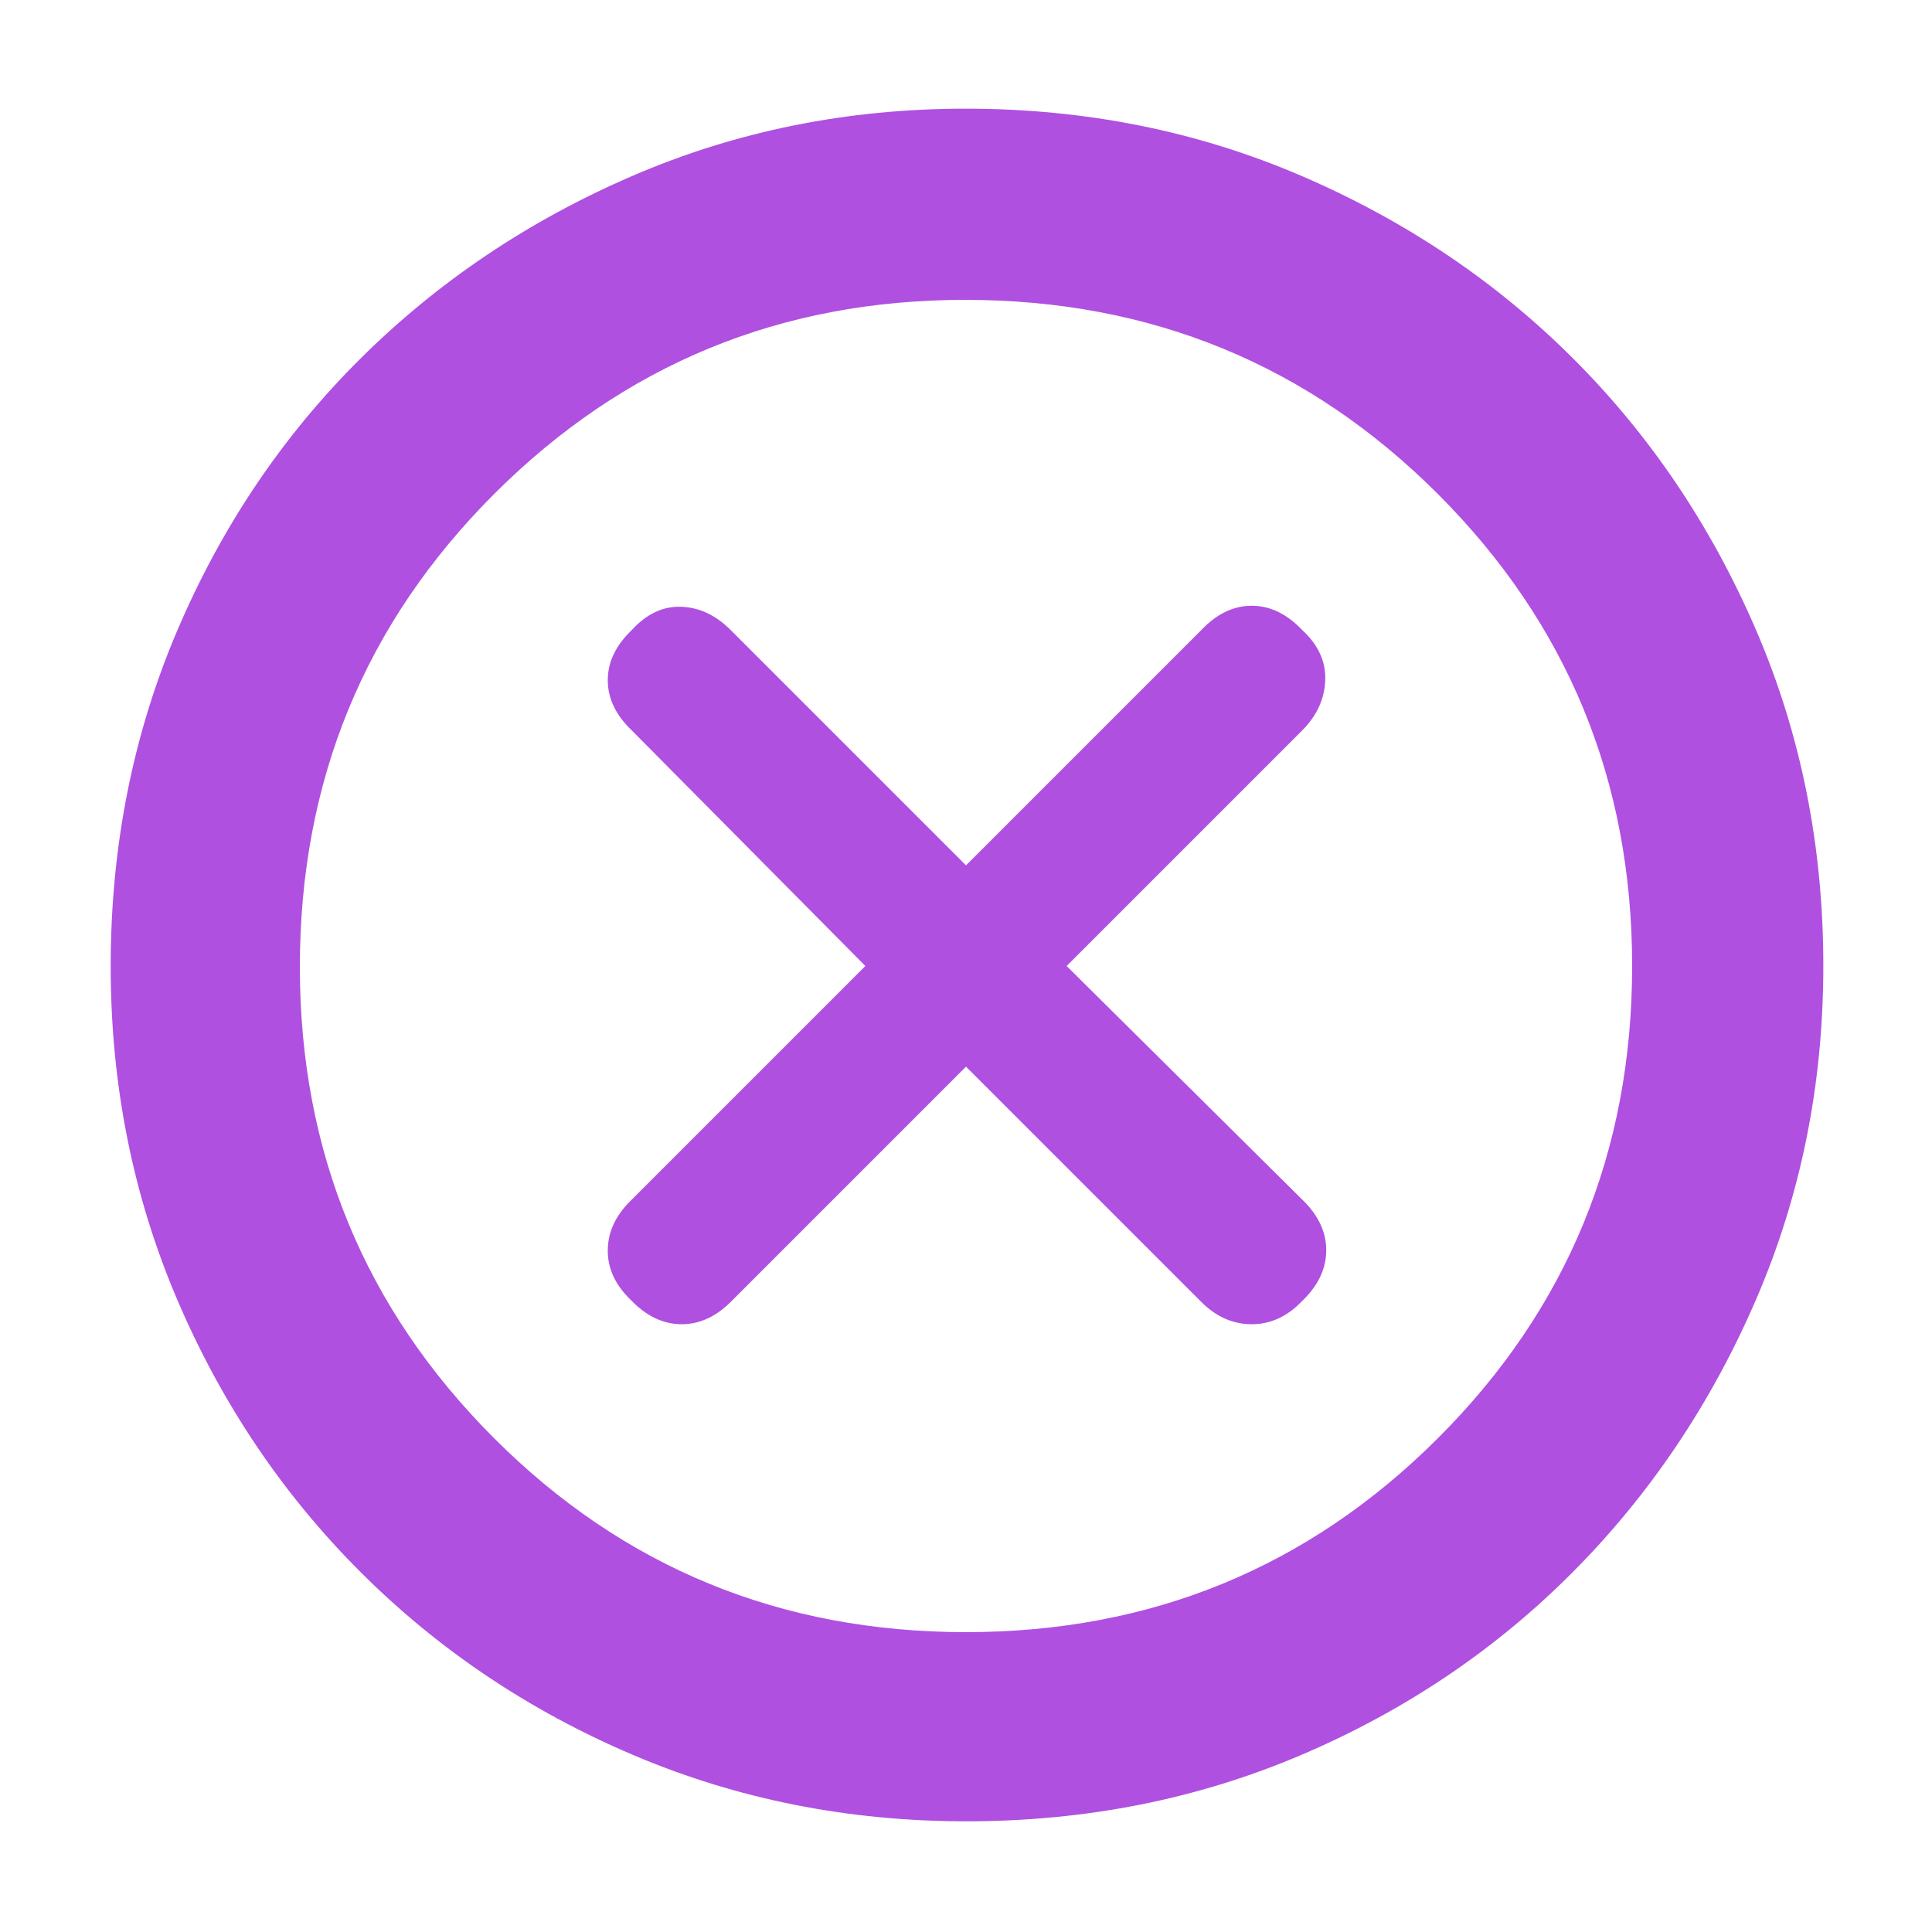 <svg xmlns="http://www.w3.org/2000/svg" height="48" viewBox="0 -960 960 960" width="48"><path fill="rgb(175, 80, 225)" d="m480-430 117 117q11 11 25 11t25-11.51q12-11.5 12-25.24 0-13.74-12-25.25L530-480l117-117q11-11 11.5-25T647-647q-11.41-12-25-12t-25 12L480-530 363-647q-11-11-24.5-11.5T314-647q-12 11.41-12 25t12 25l116 117-117 117q-11 11-11 24.5t11.51 24.5q11.5 12 25.24 12 13.74 0 25.25-12l116-116Zm.14 375Q392-55 314.5-88 237-121 179-179T88-314.36q-33-77.36-33-165.5Q55-569 88-646.5q33-77.5 90.84-135.05 57.85-57.56 135.28-91Q391.56-906 479.78-906q89.22 0 166.84 33.37t135.09 90.79q57.48 57.42 90.89 134.96Q906-569.34 906-480q0 88.28-33.45 165.76-33.44 77.48-91 135.36Q724-121 646.64-88q-77.36 33-166.5 33Zm-.14-94q138 0 234.5-96.37T811-480q0-138-96.5-234.5t-235-96.5q-137.5 0-234 96.5t-96.5 235q0 137.5 96.37 234T480-149Zm0-331Z"/></svg>